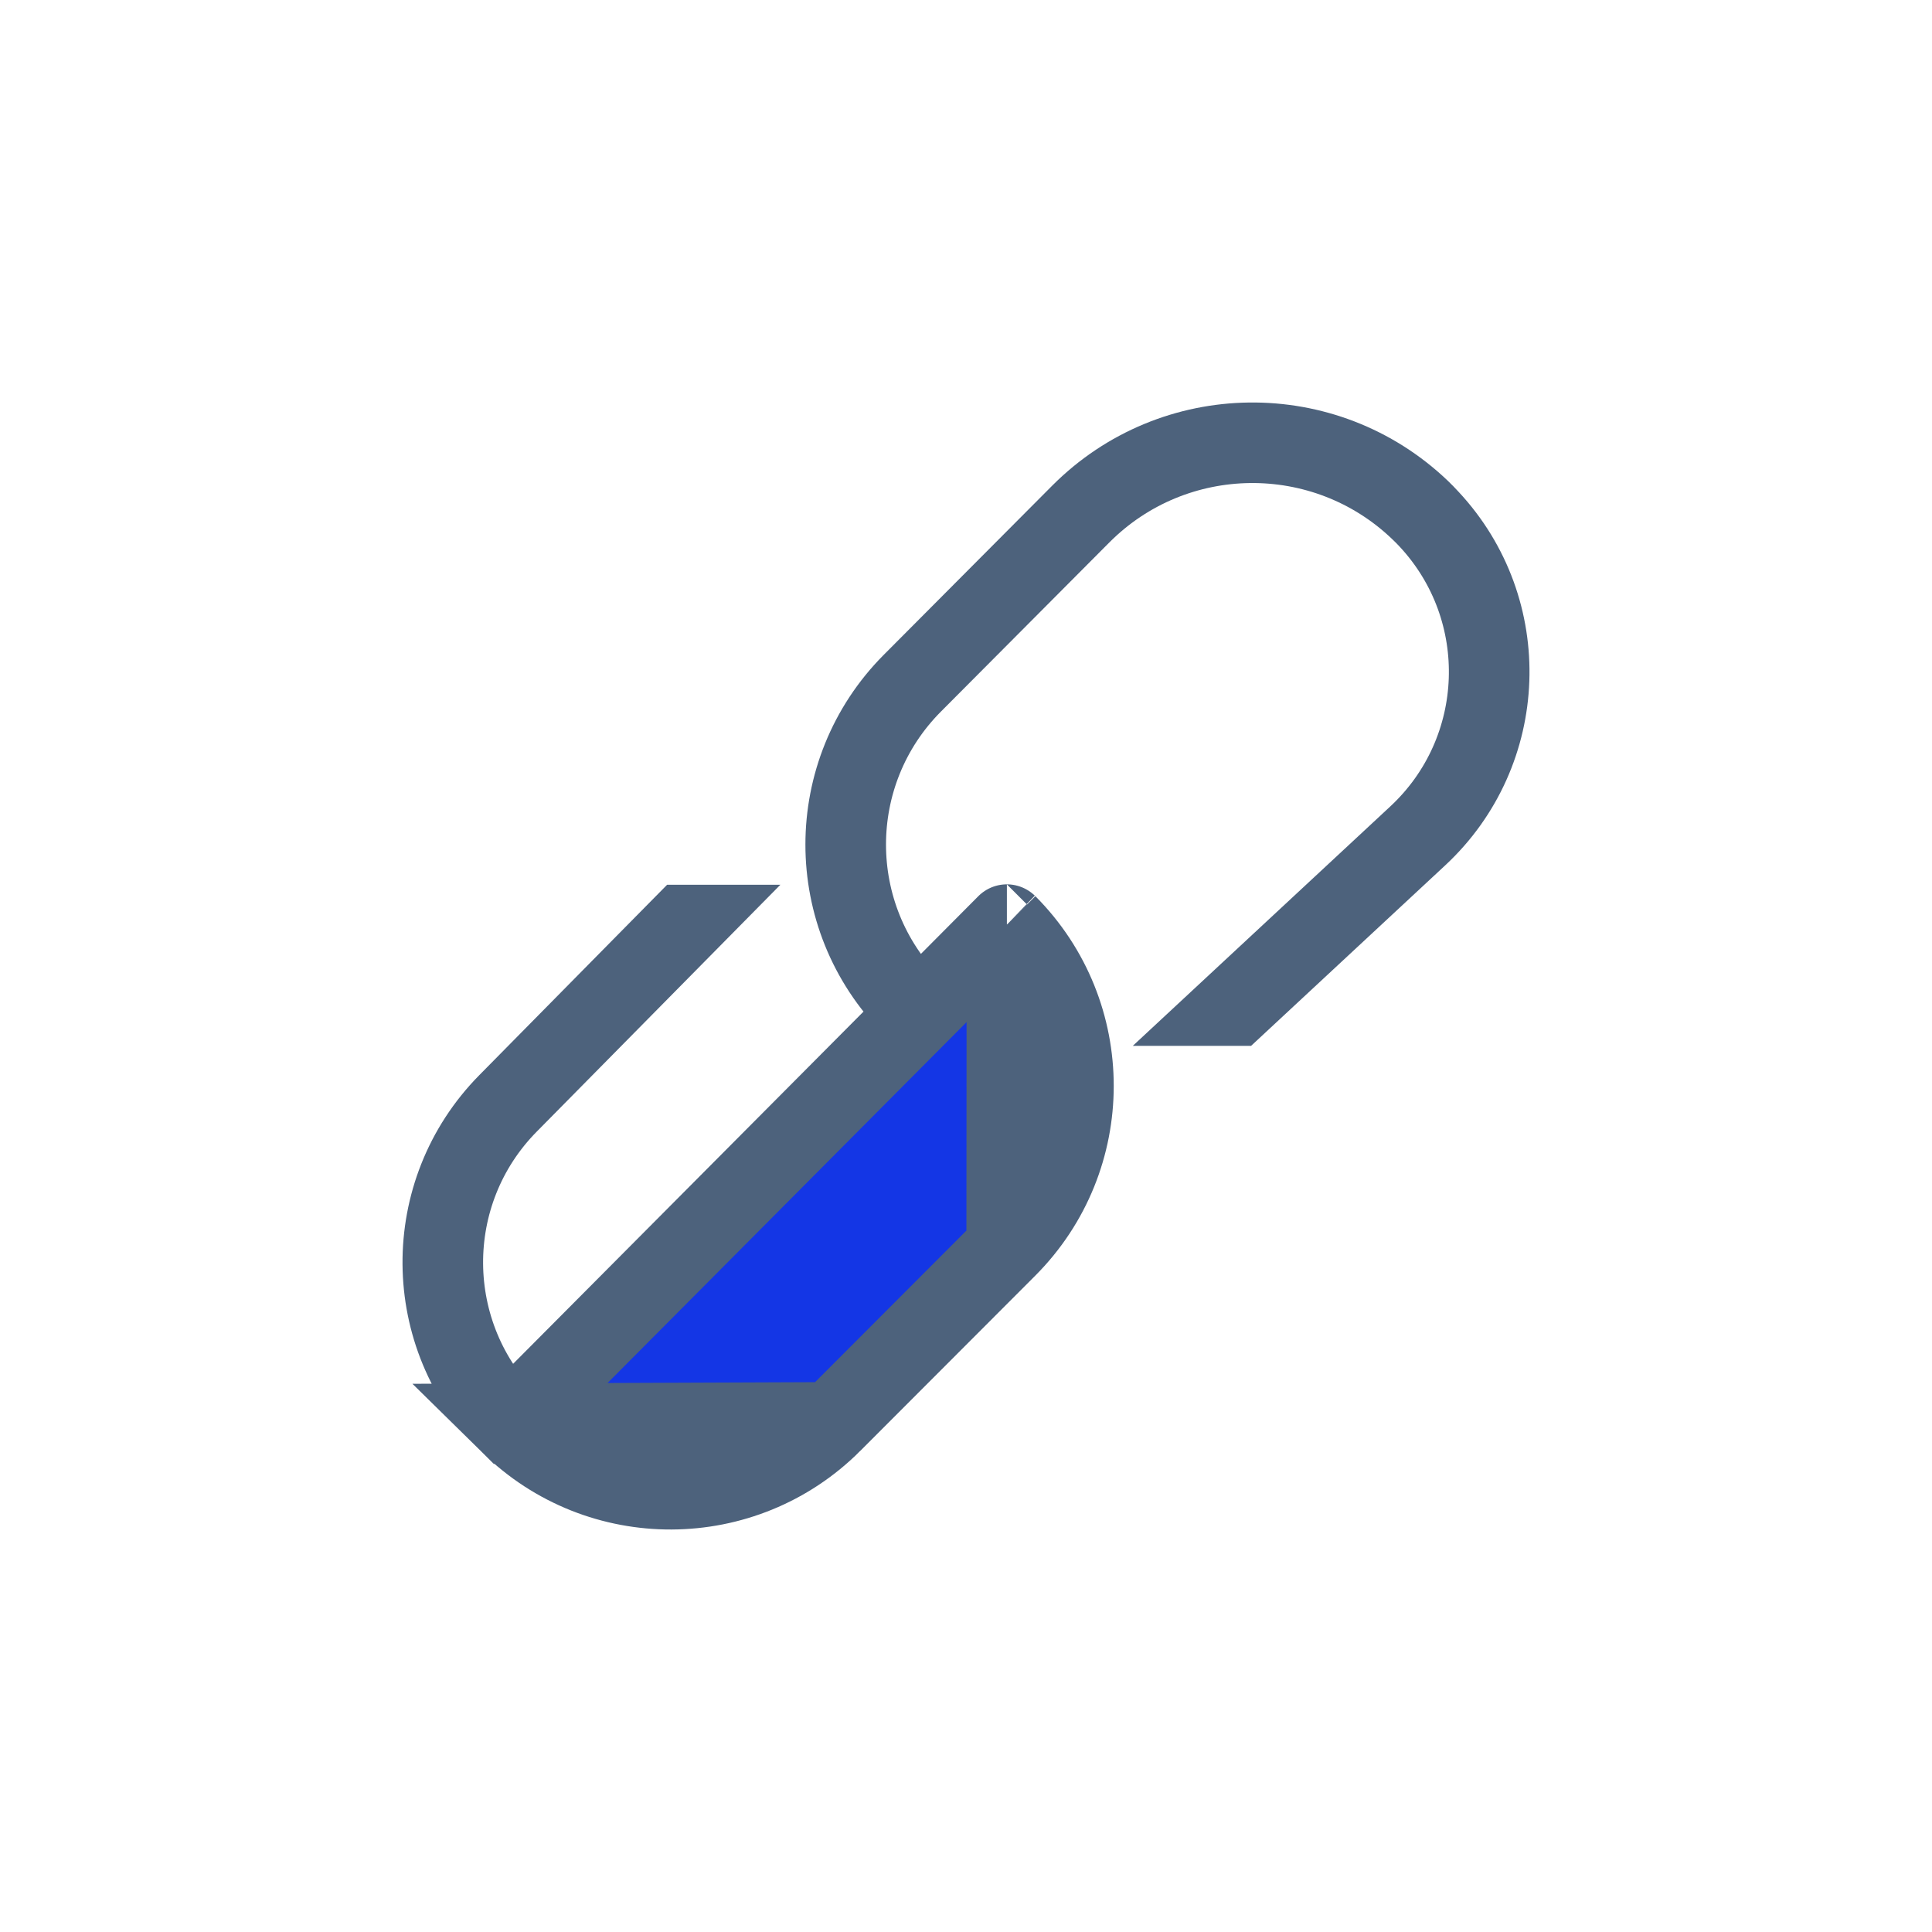 <svg width="24" height="24" viewBox="0 0 24 24" fill="none" xmlns="http://www.w3.org/2000/svg">
<path d="M6.34 17.685L6.34 17.685C5.233 16.595 5.22 14.813 6.311 13.707L8.498 11.491C8.497 11.491 8.497 11.491 8.497 11.491C8.497 11.491 8.497 11.491 8.498 11.491C8.498 11.491 8.498 11.491 8.498 11.491C8.498 11.491 8.498 11.491 8.497 11.491C8.497 11.491 8.496 11.491 8.496 11.491C8.496 11.491 8.496 11.491 8.496 11.491C8.497 11.491 8.497 11.491 8.497 11.491C8.497 11.491 8.497 11.491 8.496 11.491L6.31 13.707C5.219 14.813 5.232 16.594 6.339 17.685L6.34 17.685ZM6.34 17.685C7.449 18.777 9.233 18.77 10.333 17.669L12.504 15.495C13.61 14.388 13.611 12.595 12.507 11.486L12.507 11.486M6.34 17.685L12.507 11.486M11.335 12.497L11.335 12.497C10.23 11.388 10.23 9.595 11.335 8.486L13.426 6.386C14.582 5.225 16.456 5.203 17.639 6.335C17.678 6.372 17.716 6.41 17.752 6.449C18.8 7.575 18.737 9.337 17.611 10.384L15.344 12.492L15.344 12.492C15.344 12.492 15.344 12.492 15.344 12.492C15.344 12.492 15.344 12.492 15.344 12.492C15.344 12.492 15.345 12.492 15.345 12.492C15.345 12.492 15.345 12.492 15.345 12.492L17.612 10.384C18.738 9.337 18.802 7.575 17.753 6.45C17.717 6.41 17.679 6.372 17.641 6.335C16.456 5.202 14.582 5.225 13.425 6.386L11.334 8.486C10.229 9.595 10.229 11.388 11.333 12.497C11.333 12.498 11.333 12.498 11.334 12.498L11.335 12.497ZM11.335 12.497C11.334 12.498 11.334 12.498 11.334 12.498L11.335 12.497ZM12.507 11.486C12.507 11.486 12.507 11.486 12.507 11.486M12.507 11.486L12.507 11.486M12.507 11.486C12.507 11.486 12.507 11.486 12.507 11.486M12.507 11.486L12.507 11.486M12.507 11.486C12.507 11.486 12.507 11.486 12.507 11.486M12.507 11.486L12.507 11.486M12.507 11.486C12.507 11.486 12.507 11.486 12.507 11.486M12.507 11.486L12.507 11.486M12.507 11.486C12.508 11.486 12.508 11.486 12.508 11.486M12.507 11.486L12.508 11.486M12.508 11.486C12.508 11.486 12.508 11.486 12.508 11.486M12.508 11.486L12.508 11.486M12.508 11.486C12.507 11.486 12.507 11.485 12.508 11.486M12.508 11.486L12.508 11.486M12.508 11.486C13.612 12.595 13.611 14.388 12.505 15.495M12.508 11.486L12.505 15.495M12.505 15.495L10.334 17.669M12.505 15.495L10.334 17.669M10.334 17.669C9.234 18.771 7.449 18.778 6.339 17.685L10.334 17.669ZM15.344 12.492C15.344 12.492 15.344 12.492 15.344 12.492L15.344 12.492Z" fill="#1436E5" stroke="#4D627C"/>
</svg>
